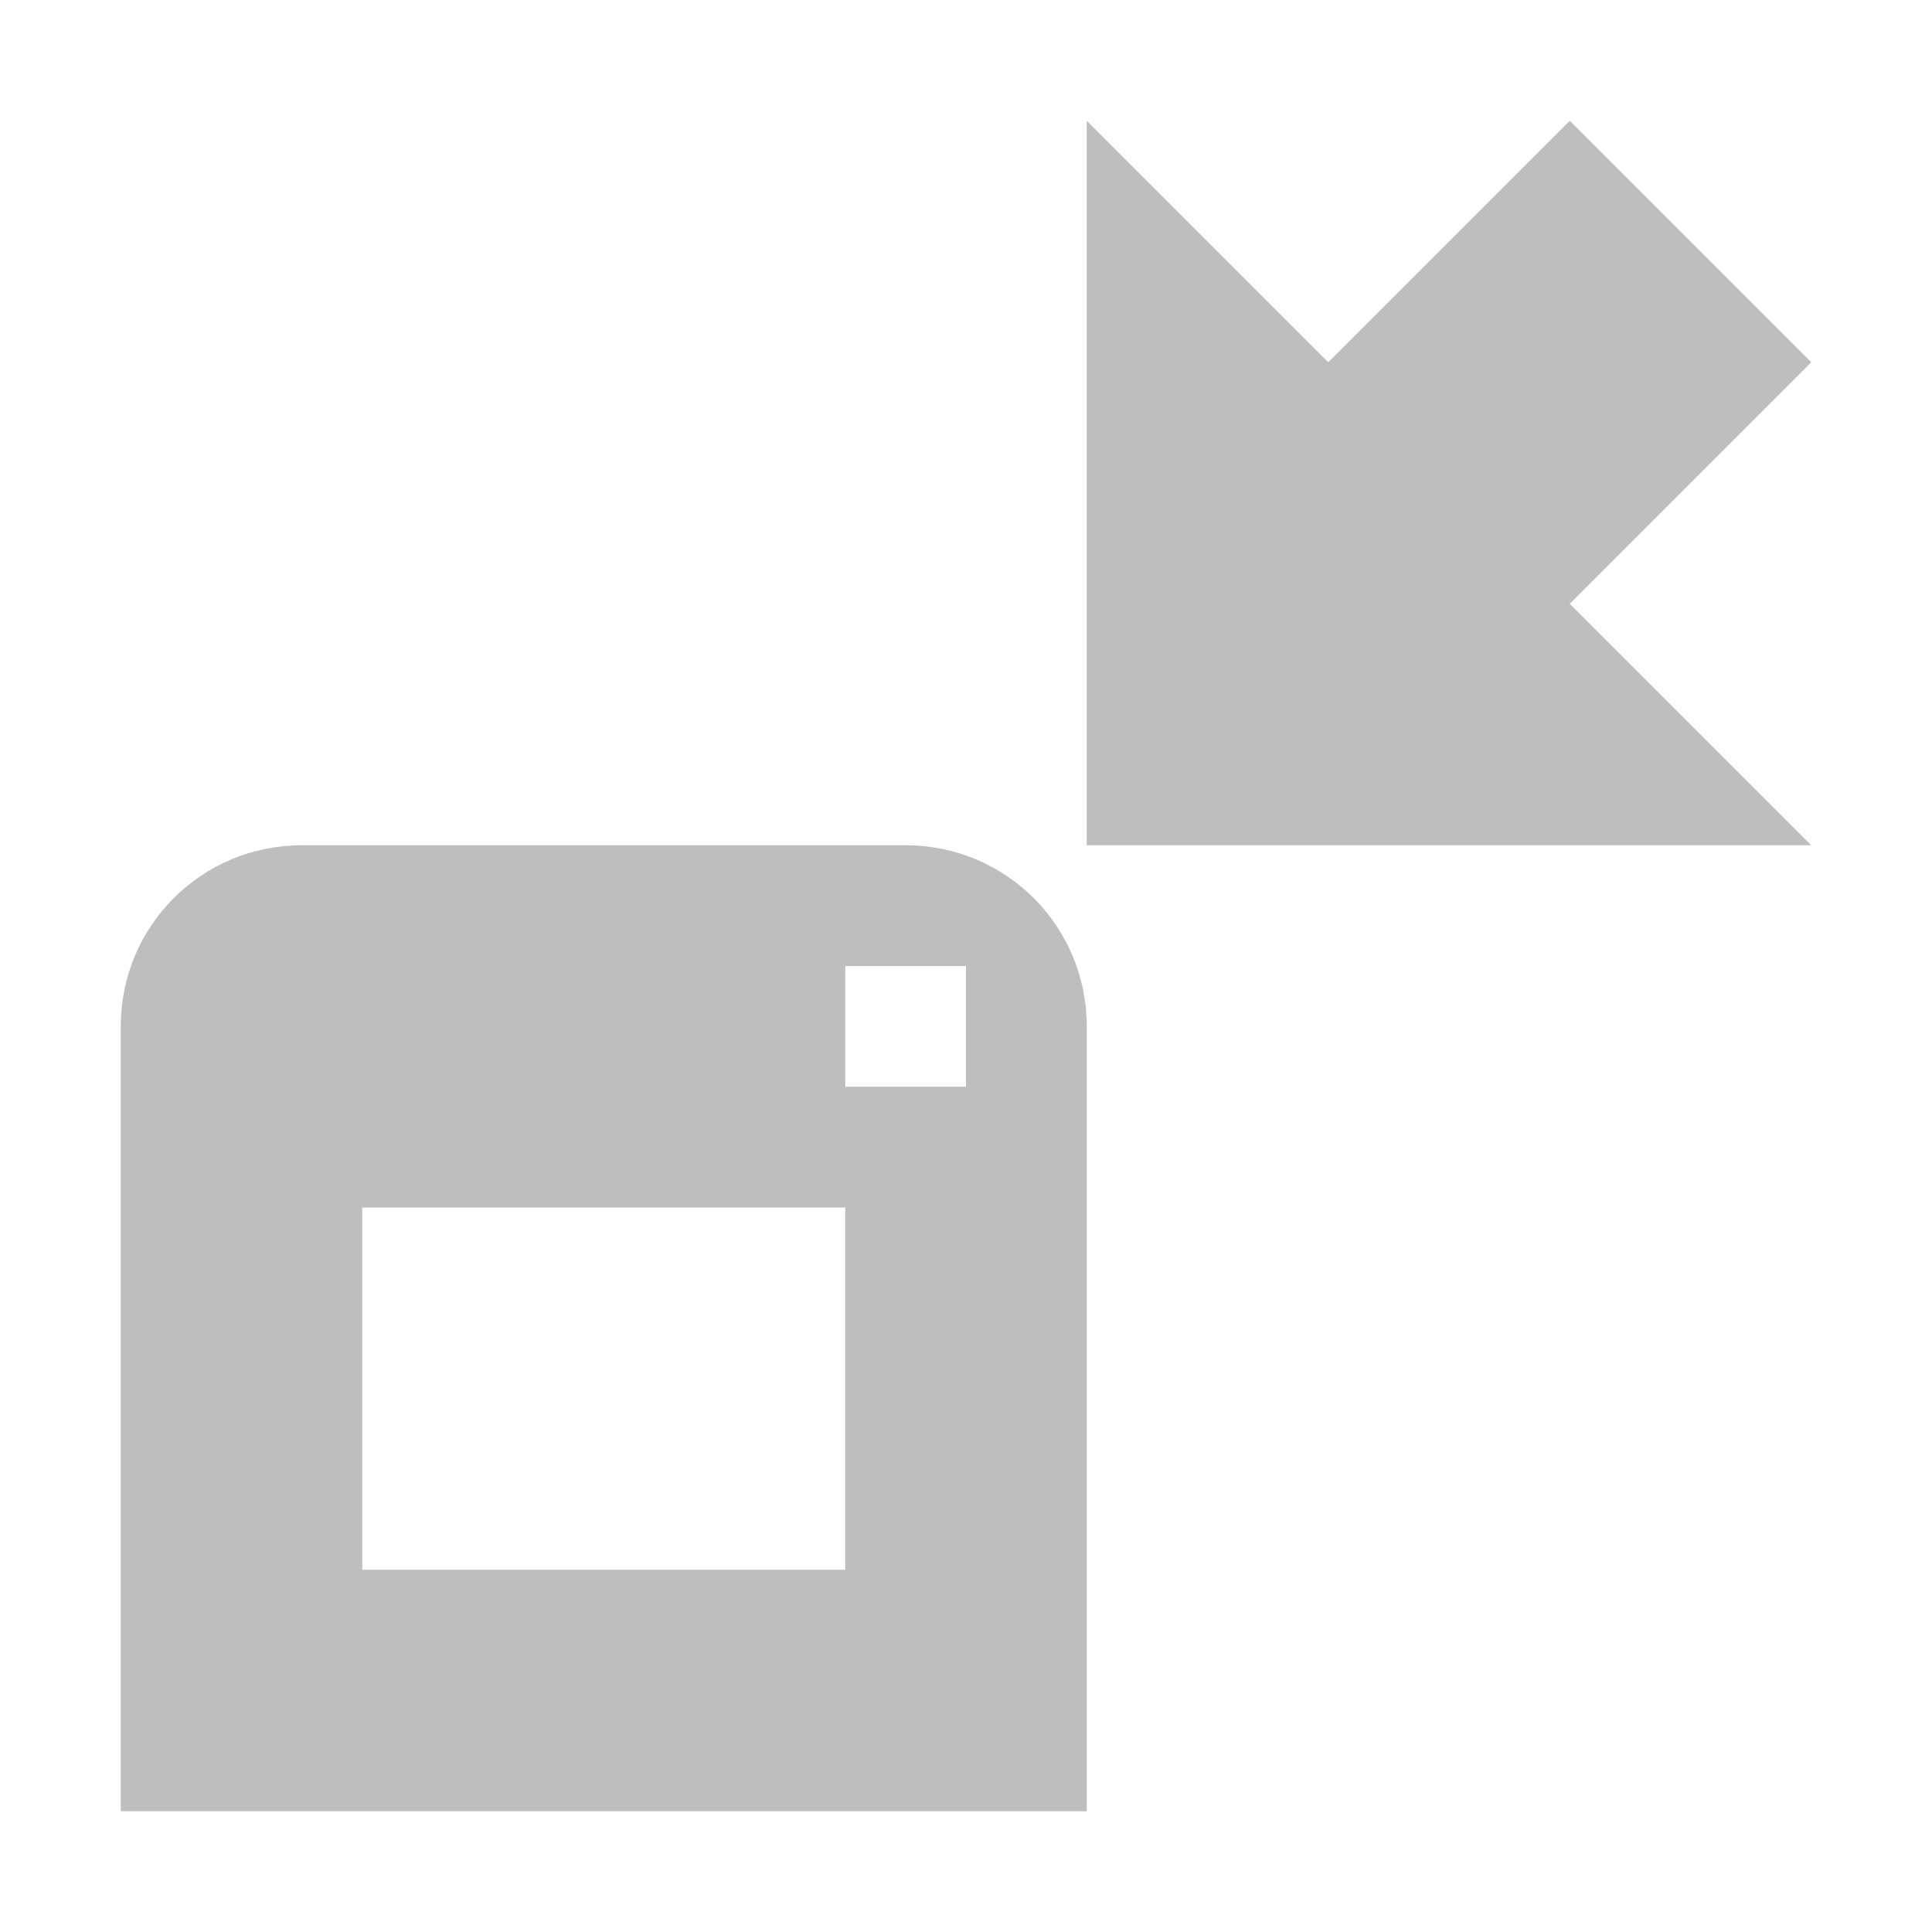 <svg xmlns="http://www.w3.org/2000/svg" xmlns:svg="http://www.w3.org/2000/svg" id="svg2" width="16" height="16" version="1.0"><g id="layer3" transform="translate(-3,-3)" style="display:inline"><path style="color:#000;fill:#bebebe;fill-opacity:1;fill-rule:nonzero;stroke:none;stroke-width:.8;marker:none;visibility:visible;display:inline;overflow:visible;enable-background:accumulate" id="path3842" d="m 12,4 0,6 6,0 -2,-2 2,-2 -2,-2 -2,2 -2,-2 z m -6.5,6 c -0.831,0 -1.5,0.669 -1.5,1.5 l 0,6.5 8,0 0,-6.5 c 0,-0.831 -0.669,-1.5 -1.5,-1.5 l -5,0 z m 4.5,1 1,0 0,1 -1,0 0,-1 z m -4,2 4,0 0,3 -4,0 0,-3 z"/></g></svg>